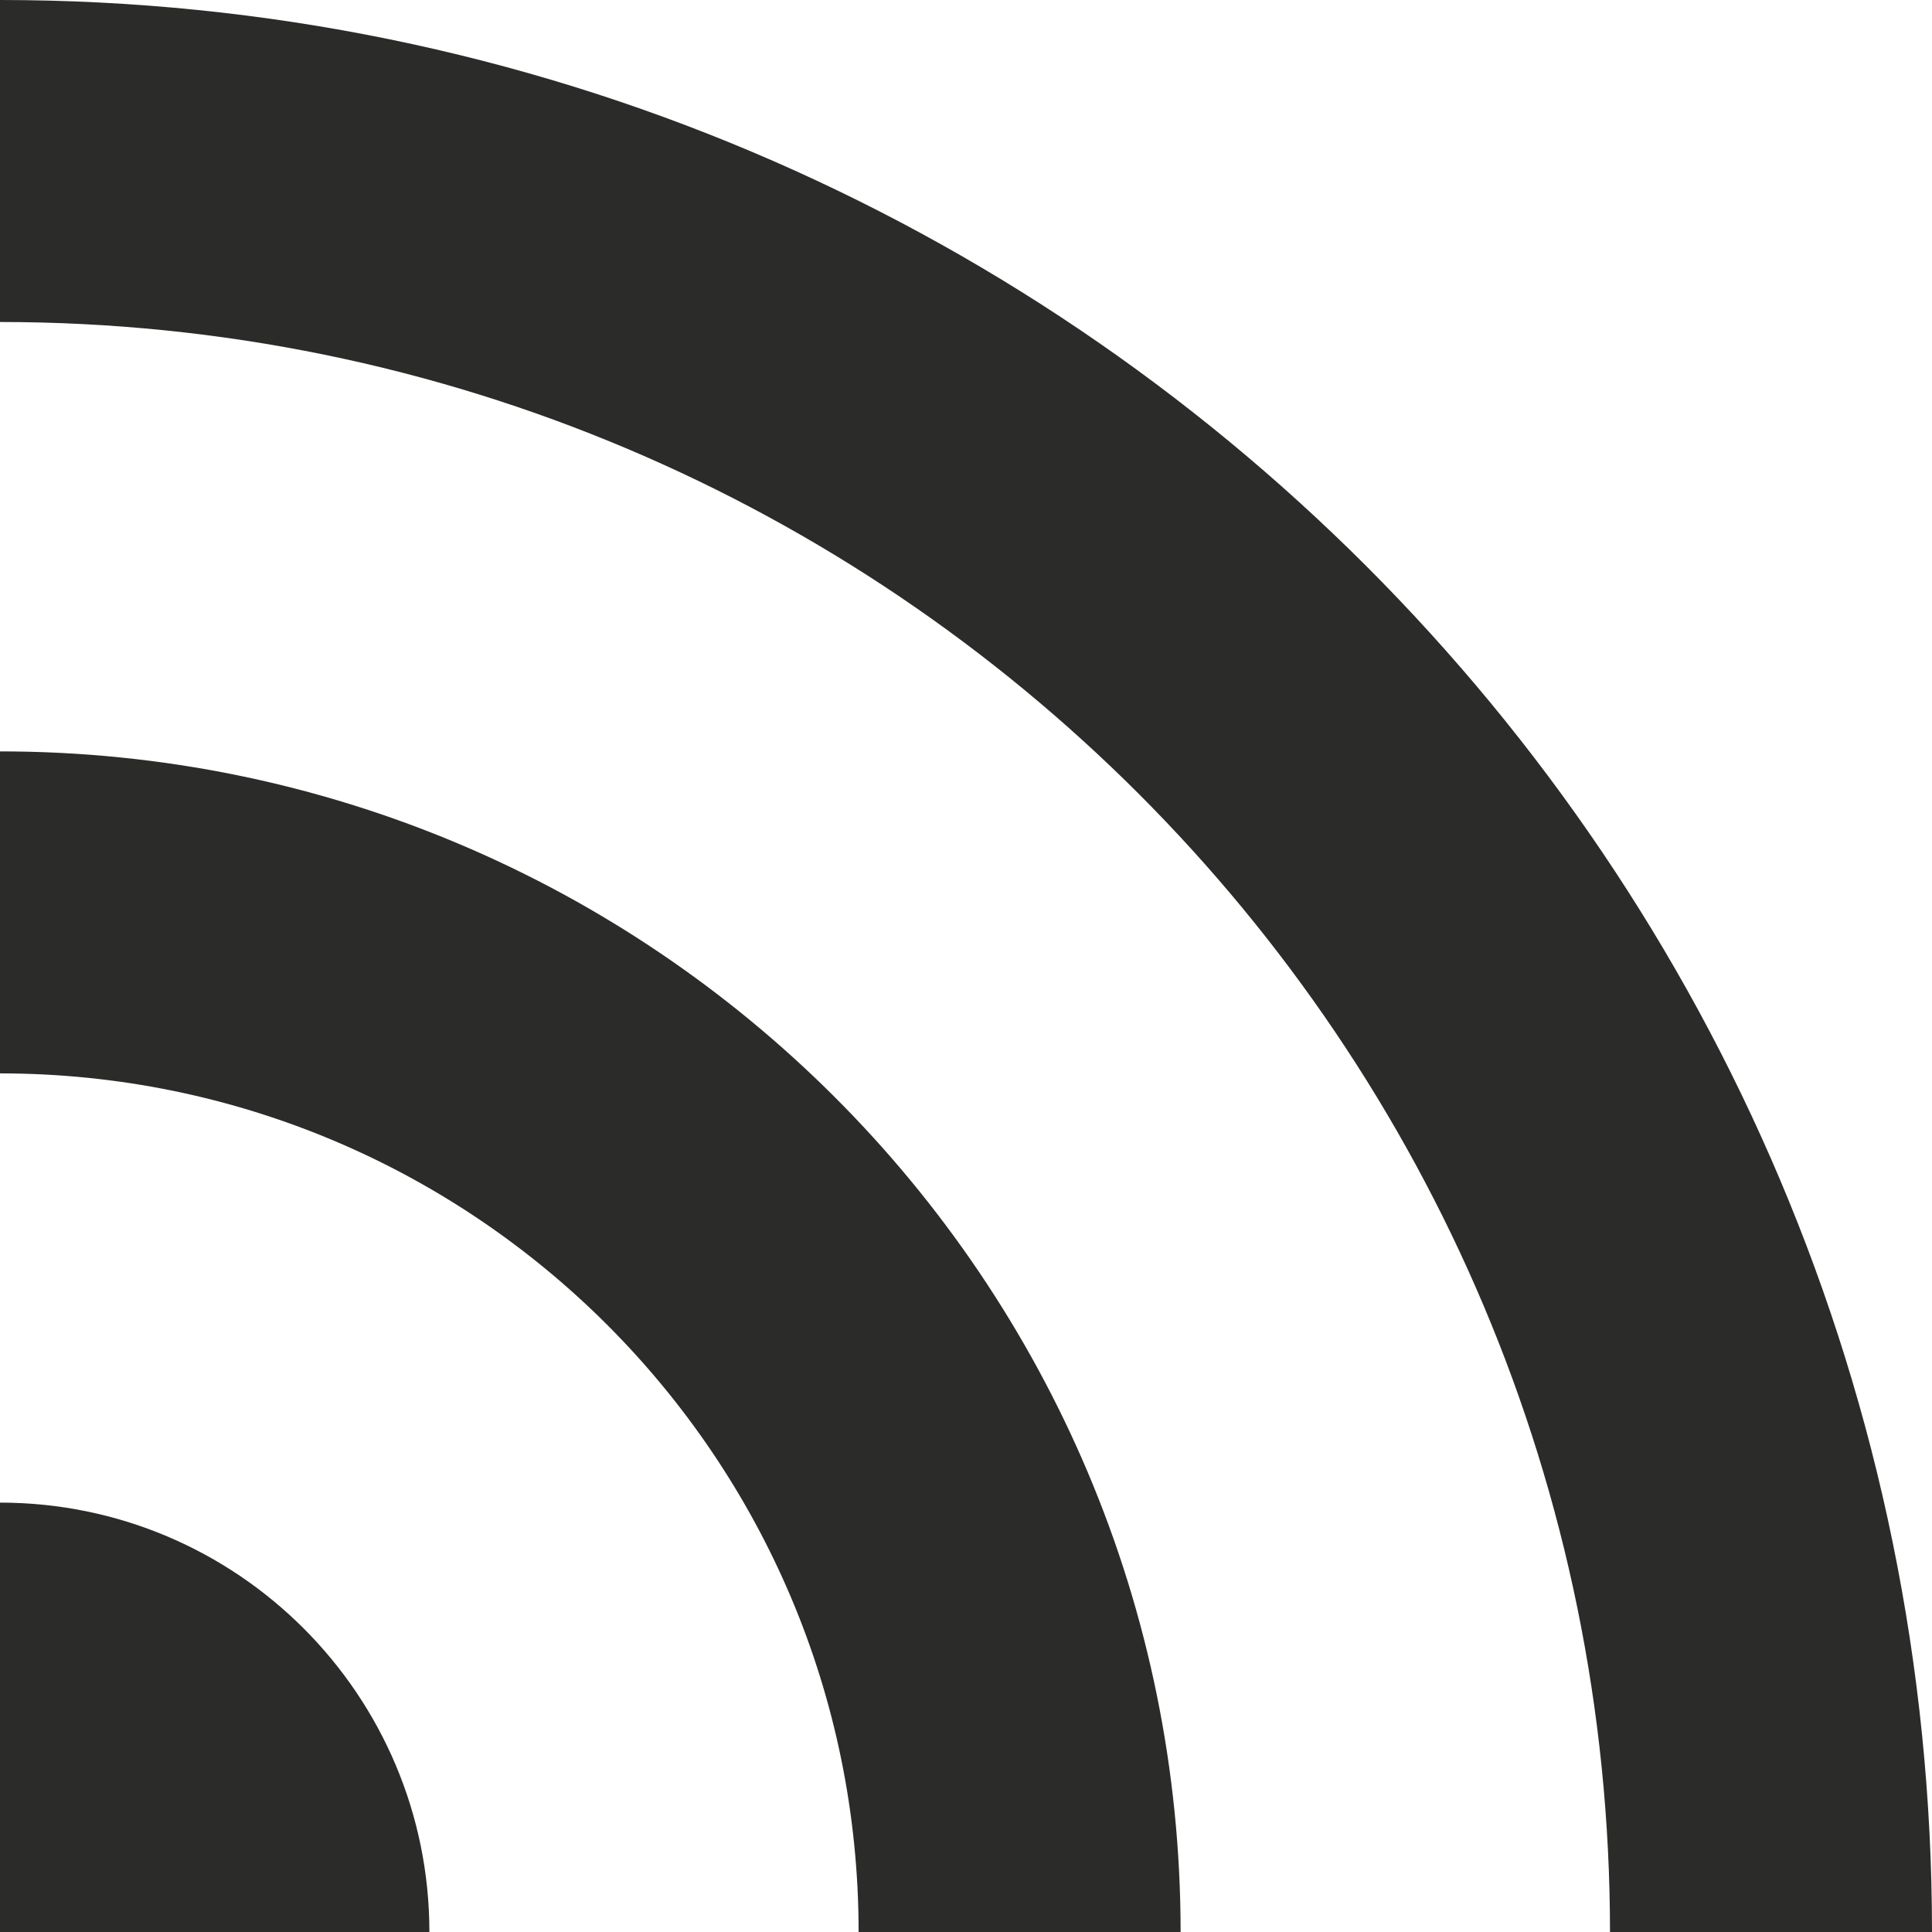 <svg width="12" height="12" viewBox="0 0 12 12" fill="none" xmlns="http://www.w3.org/2000/svg">
<path d="M0 0C6.627 0 12 5.373 12 12H10C10 6.477 5.523 2 0 2V0ZM0 4.667C4.05 4.667 7.333 7.95 7.333 12H5.333C5.333 9.054 2.946 6.667 0 6.667V4.667ZM0 9.333C1.473 9.333 2.667 10.527 2.667 12H0V9.333Z" fill="#2B2B29"/>
</svg>
